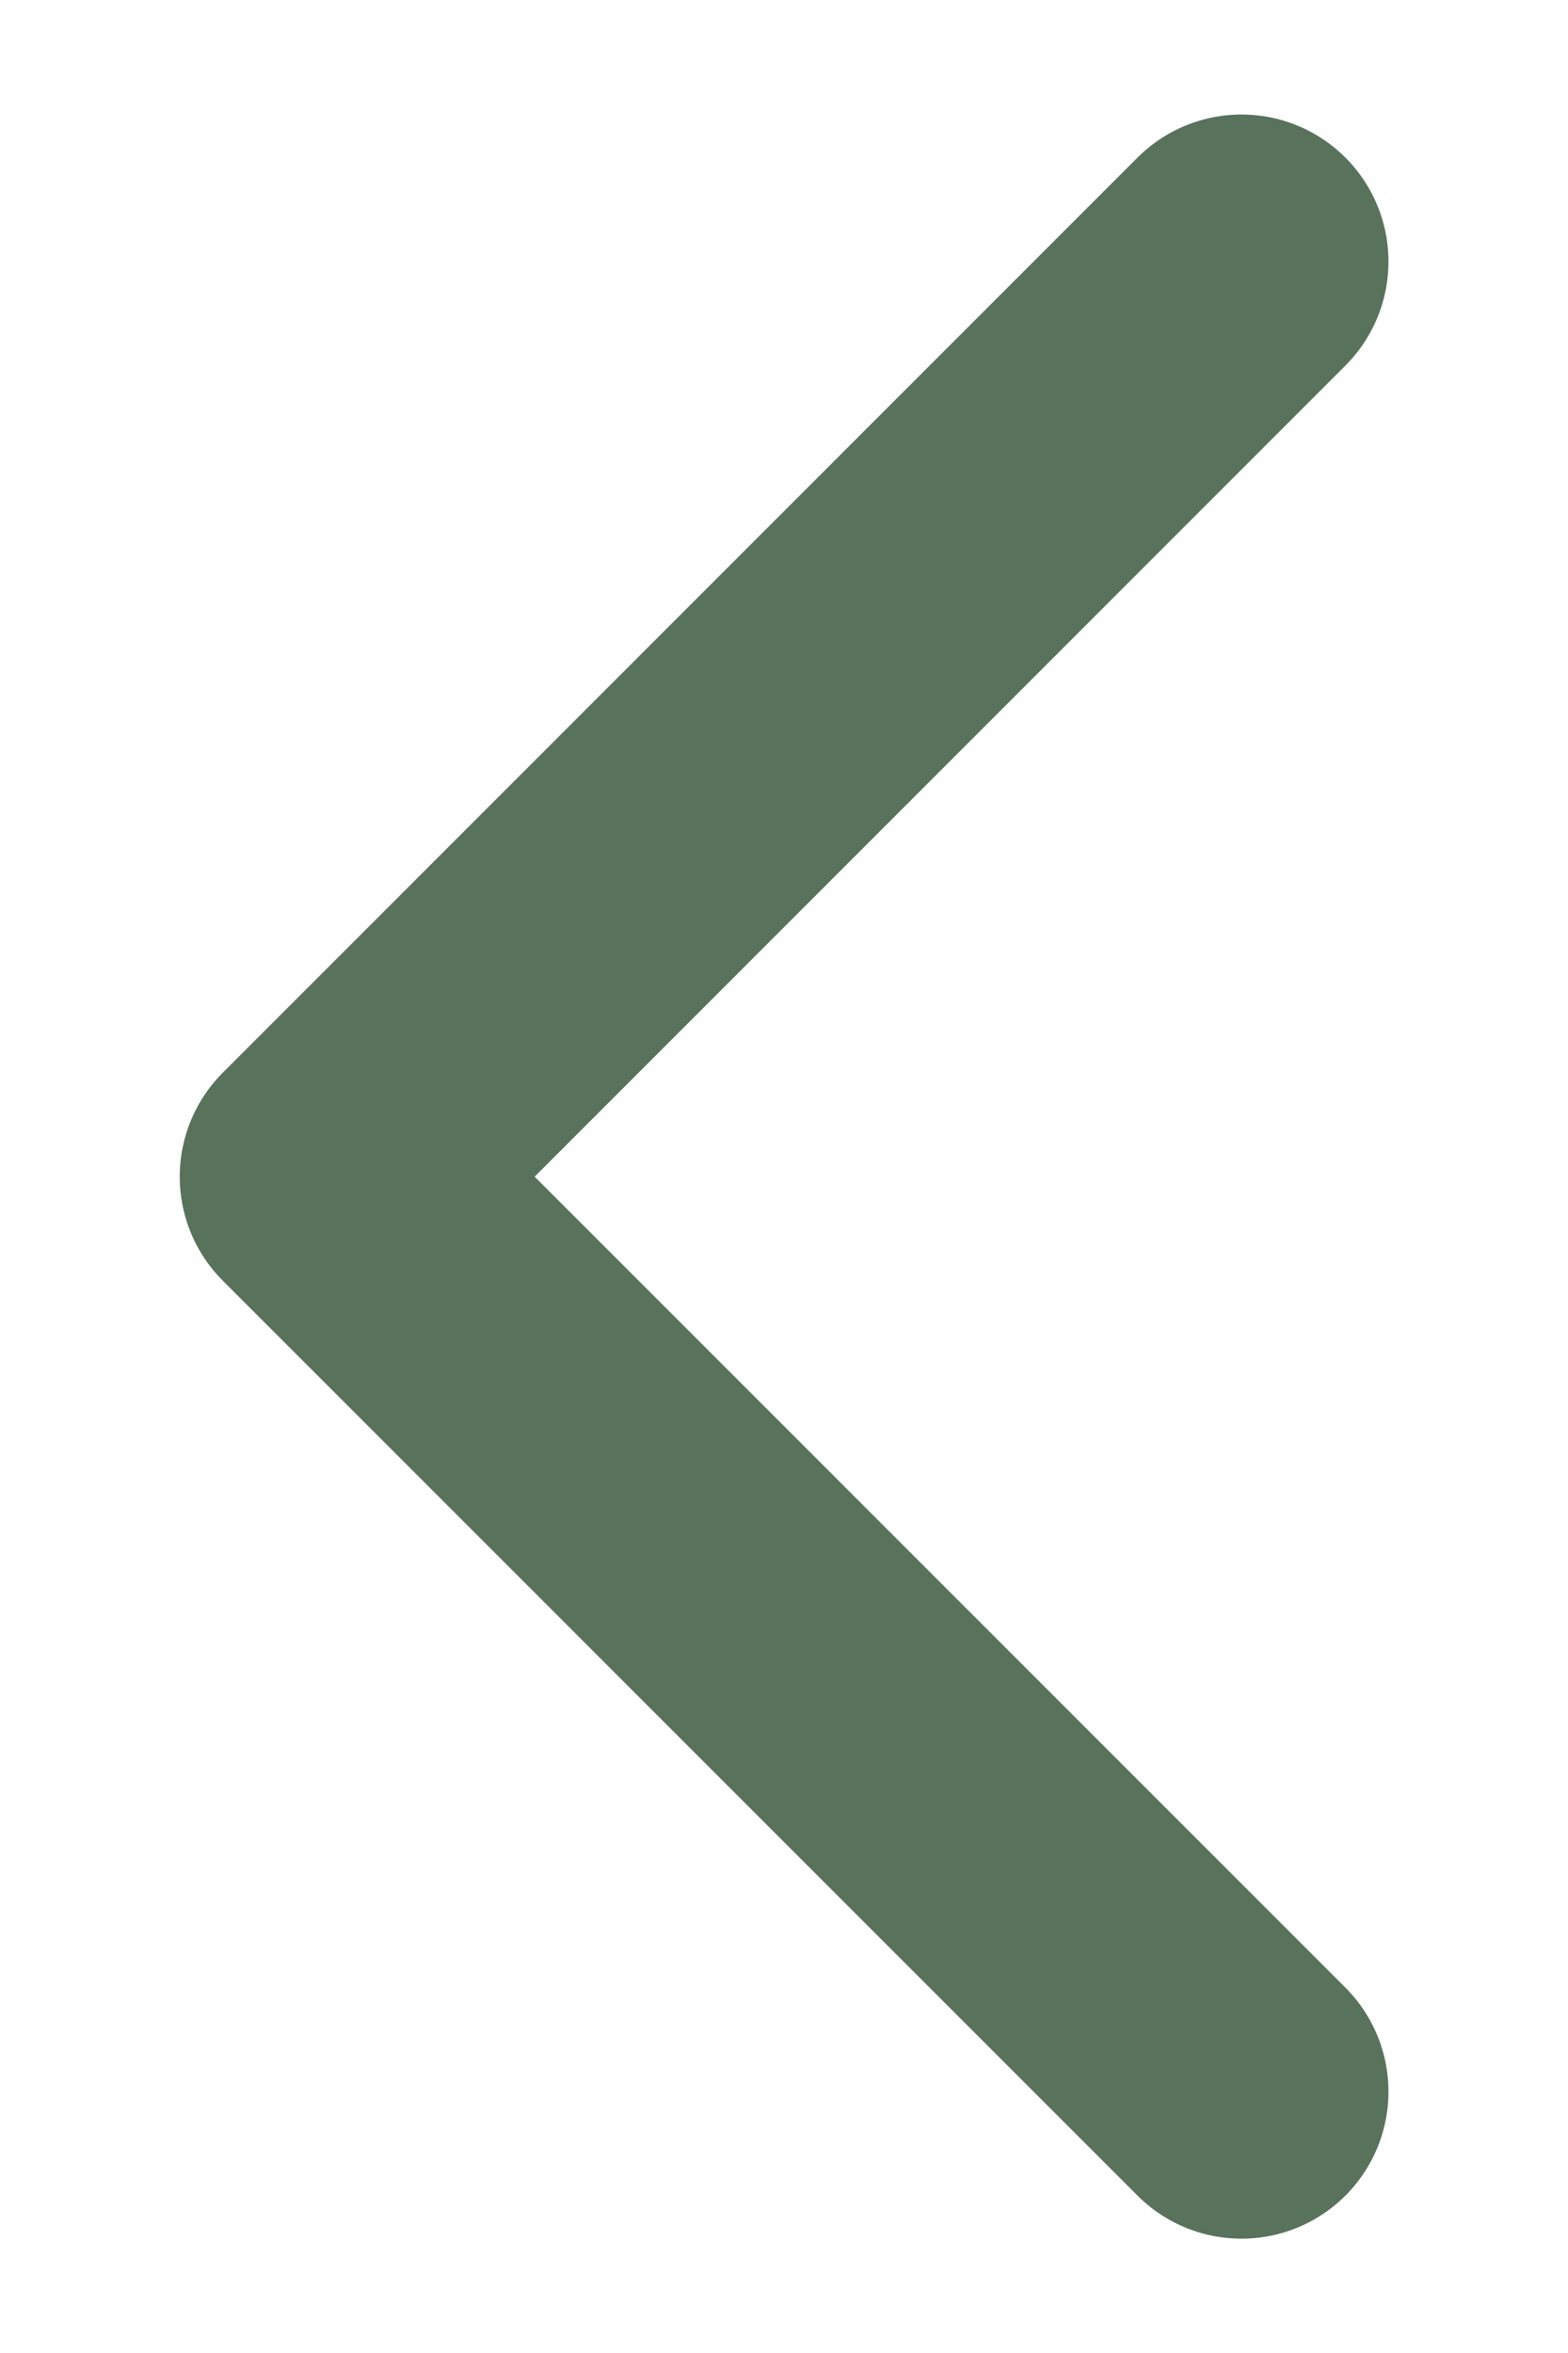 <svg width="8" height="12" fill="none" xmlns="http://www.w3.org/2000/svg">
  <path d="M6.334 10.667 1.667 6.001l4.667-4.667" stroke="#59725C" stroke-width="1.5" stroke-linecap="round" stroke-linejoin="round"/>
</svg>